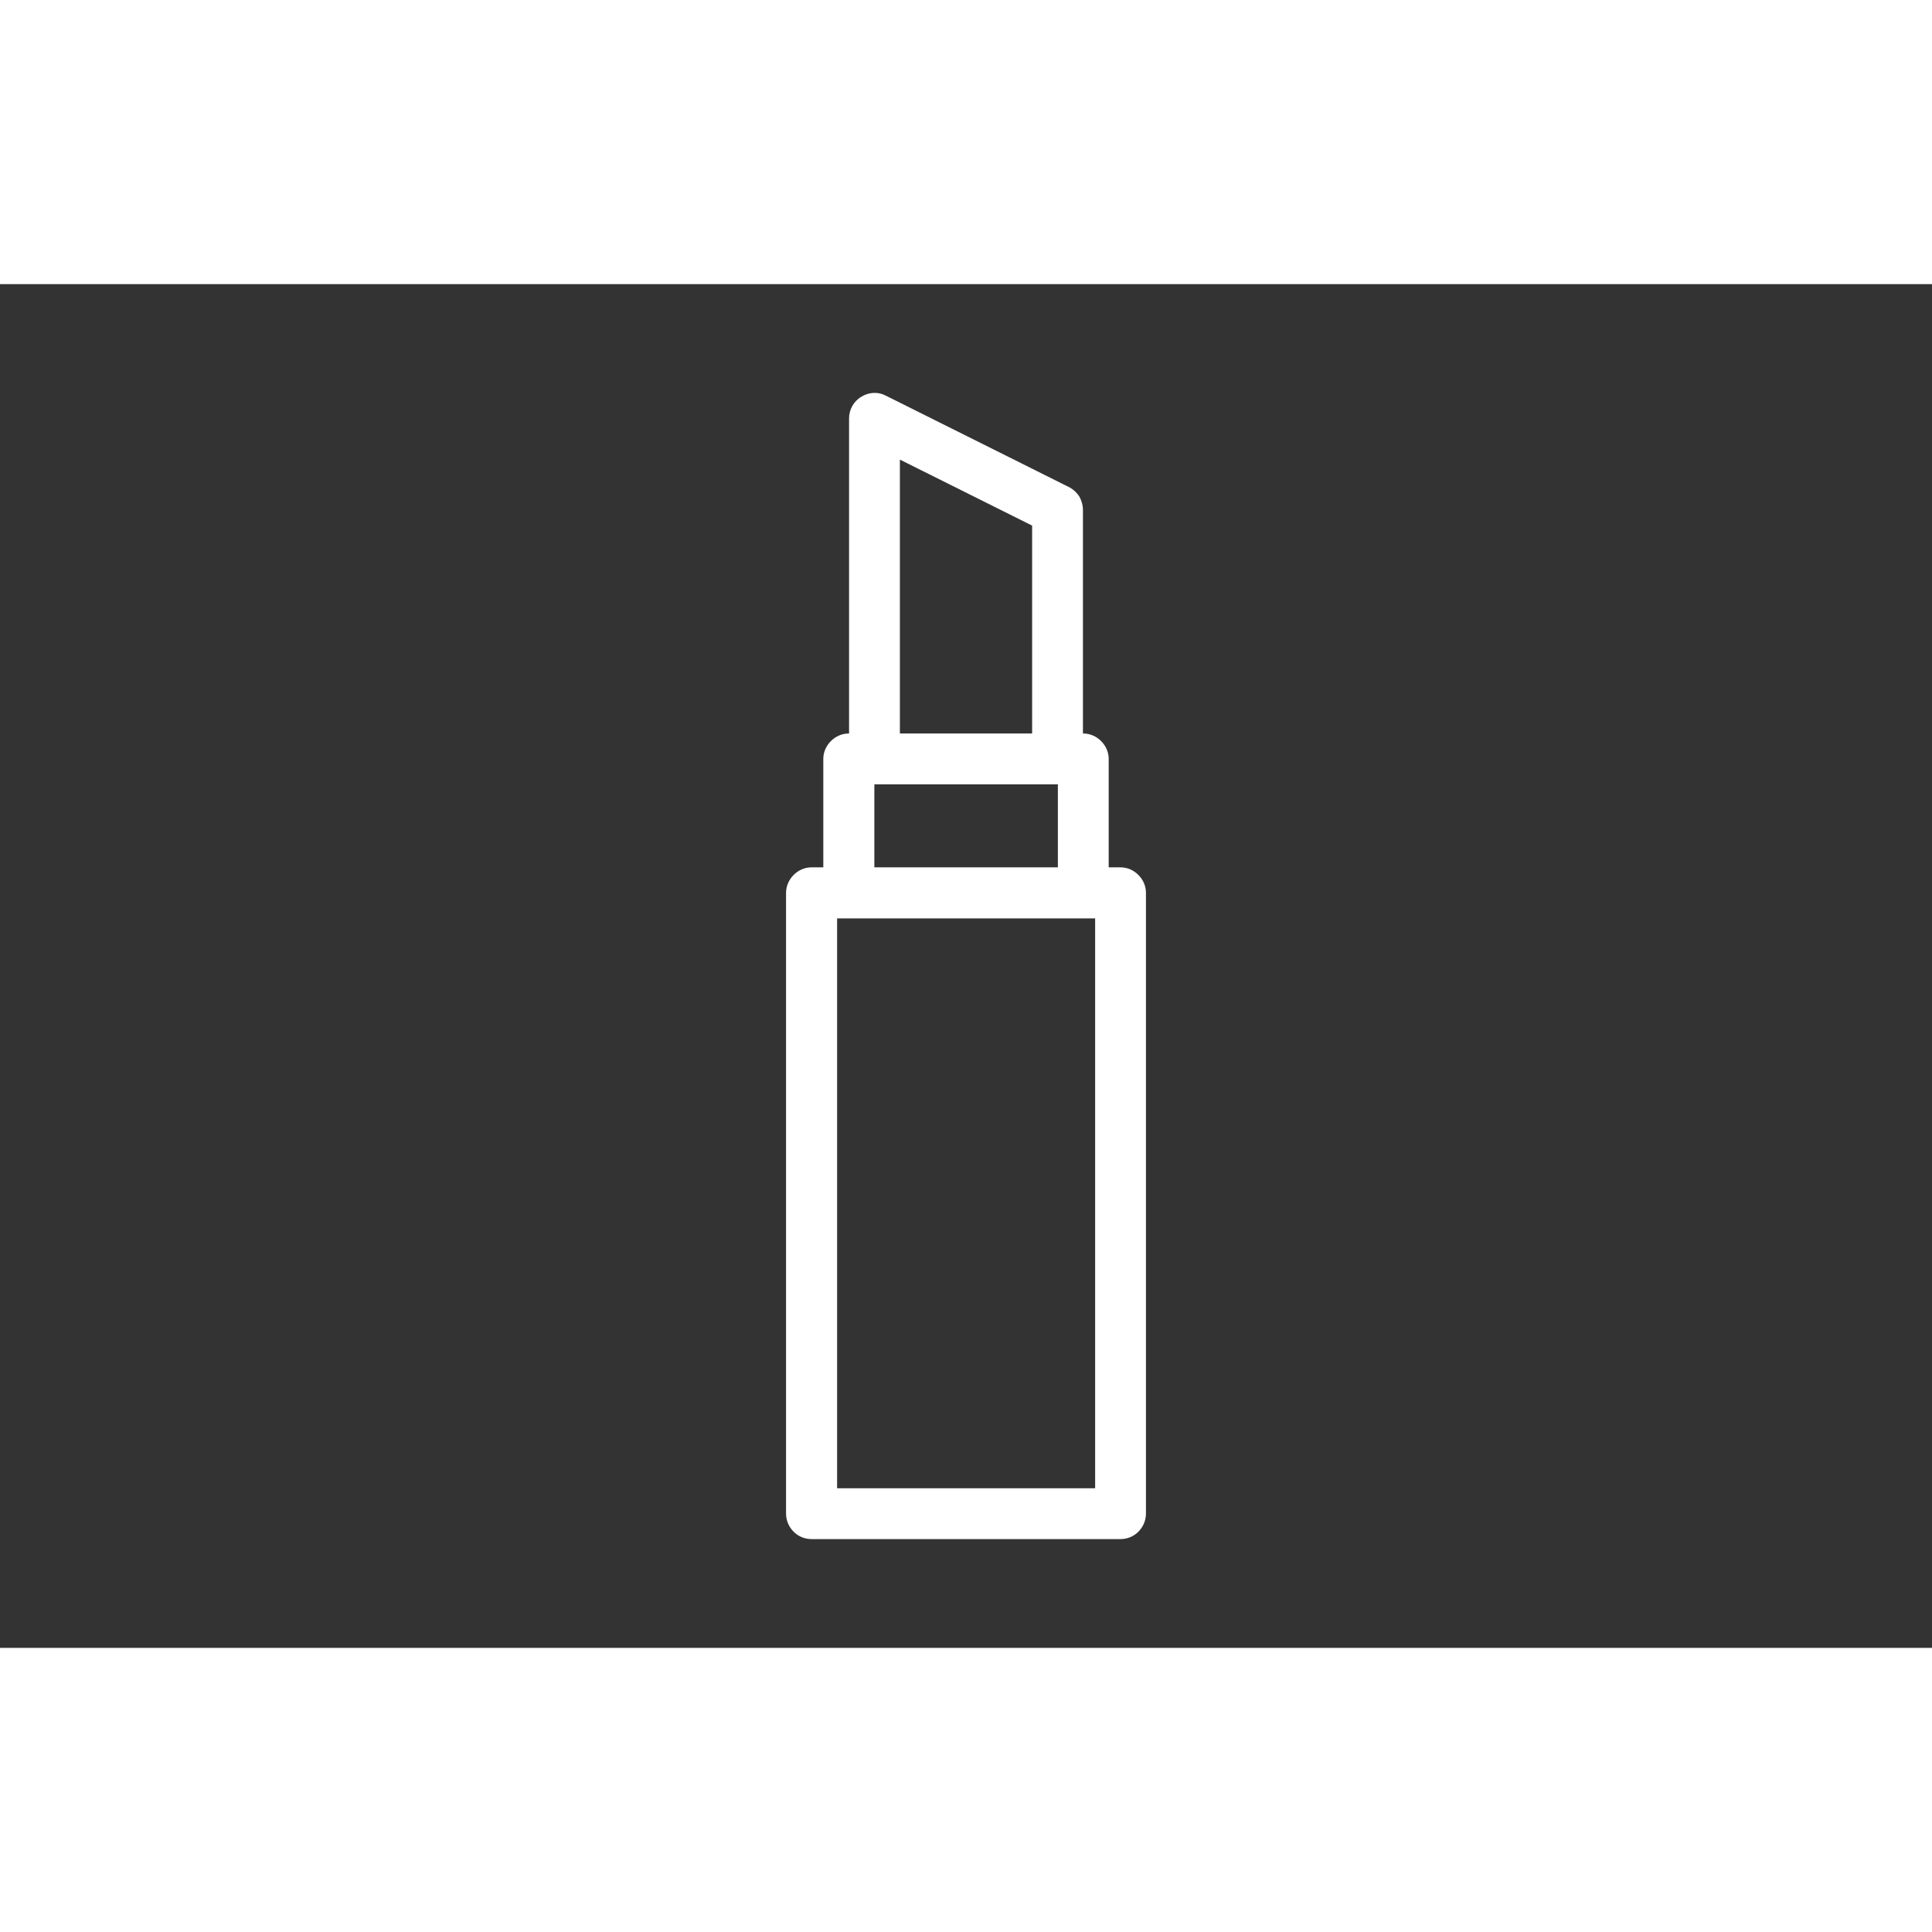 <?xml version="1.0" encoding="UTF-8"?>
<!DOCTYPE svg PUBLIC "-//W3C//DTD SVG 1.1//EN" "http://www.w3.org/Graphics/SVG/1.1/DTD/svg11.dtd">
<!-- Creator: CorelDRAW 2019 (64-Bit) -->
<svg xmlns="http://www.w3.org/2000/svg" xml:space="preserve" width="60px" height="60px" version="1.1" shape-rendering="geometricPrecision" text-rendering="geometricPrecision" image-rendering="optimizeQuality" fill-rule="evenodd" clip-rule="evenodd"
viewBox="0 0 8401 5930"
 xmlns:xlink="http://www.w3.org/1999/xlink">
 <rect x="0" y="0" width="8401" height="5930" fill="#333333" stroke="none"/>
 <g id="Warstwa_x0020_1">
  <polygon id="obszar" fill="none" points="0,0 8401,0 8401,5930 0,5930 "/>
  <path id="ikona14" fill="#ffffffff" d="M4821 2536l51 0c31,0 58,13 78,33 20,20 33,47 33,78l0 872 0 277 0 423 0 221 0 476 0 221 0 209c0,31 -13,59 -33,79 -20,20 -47,32 -78,32l-1343 0c-31,0 -58,-12 -78,-32 -20,-20 -33,-48 -33,-79l0 -2699c0,-30 13,-58 33,-78 20,-20 47,-33 78,-33l51 0 0 -471c0,-31 13,-58 33,-78 20,-20 47,-33 78,-33l1 0 0 -1370c0,-19 5,-38 14,-54 9,-16 22,-30 39,-40 16,-10 34,-16 53,-17 18,-1 37,3 54,12l589 294 212 106c17,10 30,23 40,38 10,18 16,38 16,59l0 141 0 374 0 457 1 0c31,0 58,13 78,33 20,20 33,47 33,78l0 471zm-333 -1486l-575 -287 0 1191 575 0 0 -904zm112 1125l-798 0 0 361 798 0 0 -361zm-960 3061l1122 0 0 -2478 -1122 0 0 2478z"/>
 </g>
</svg>
